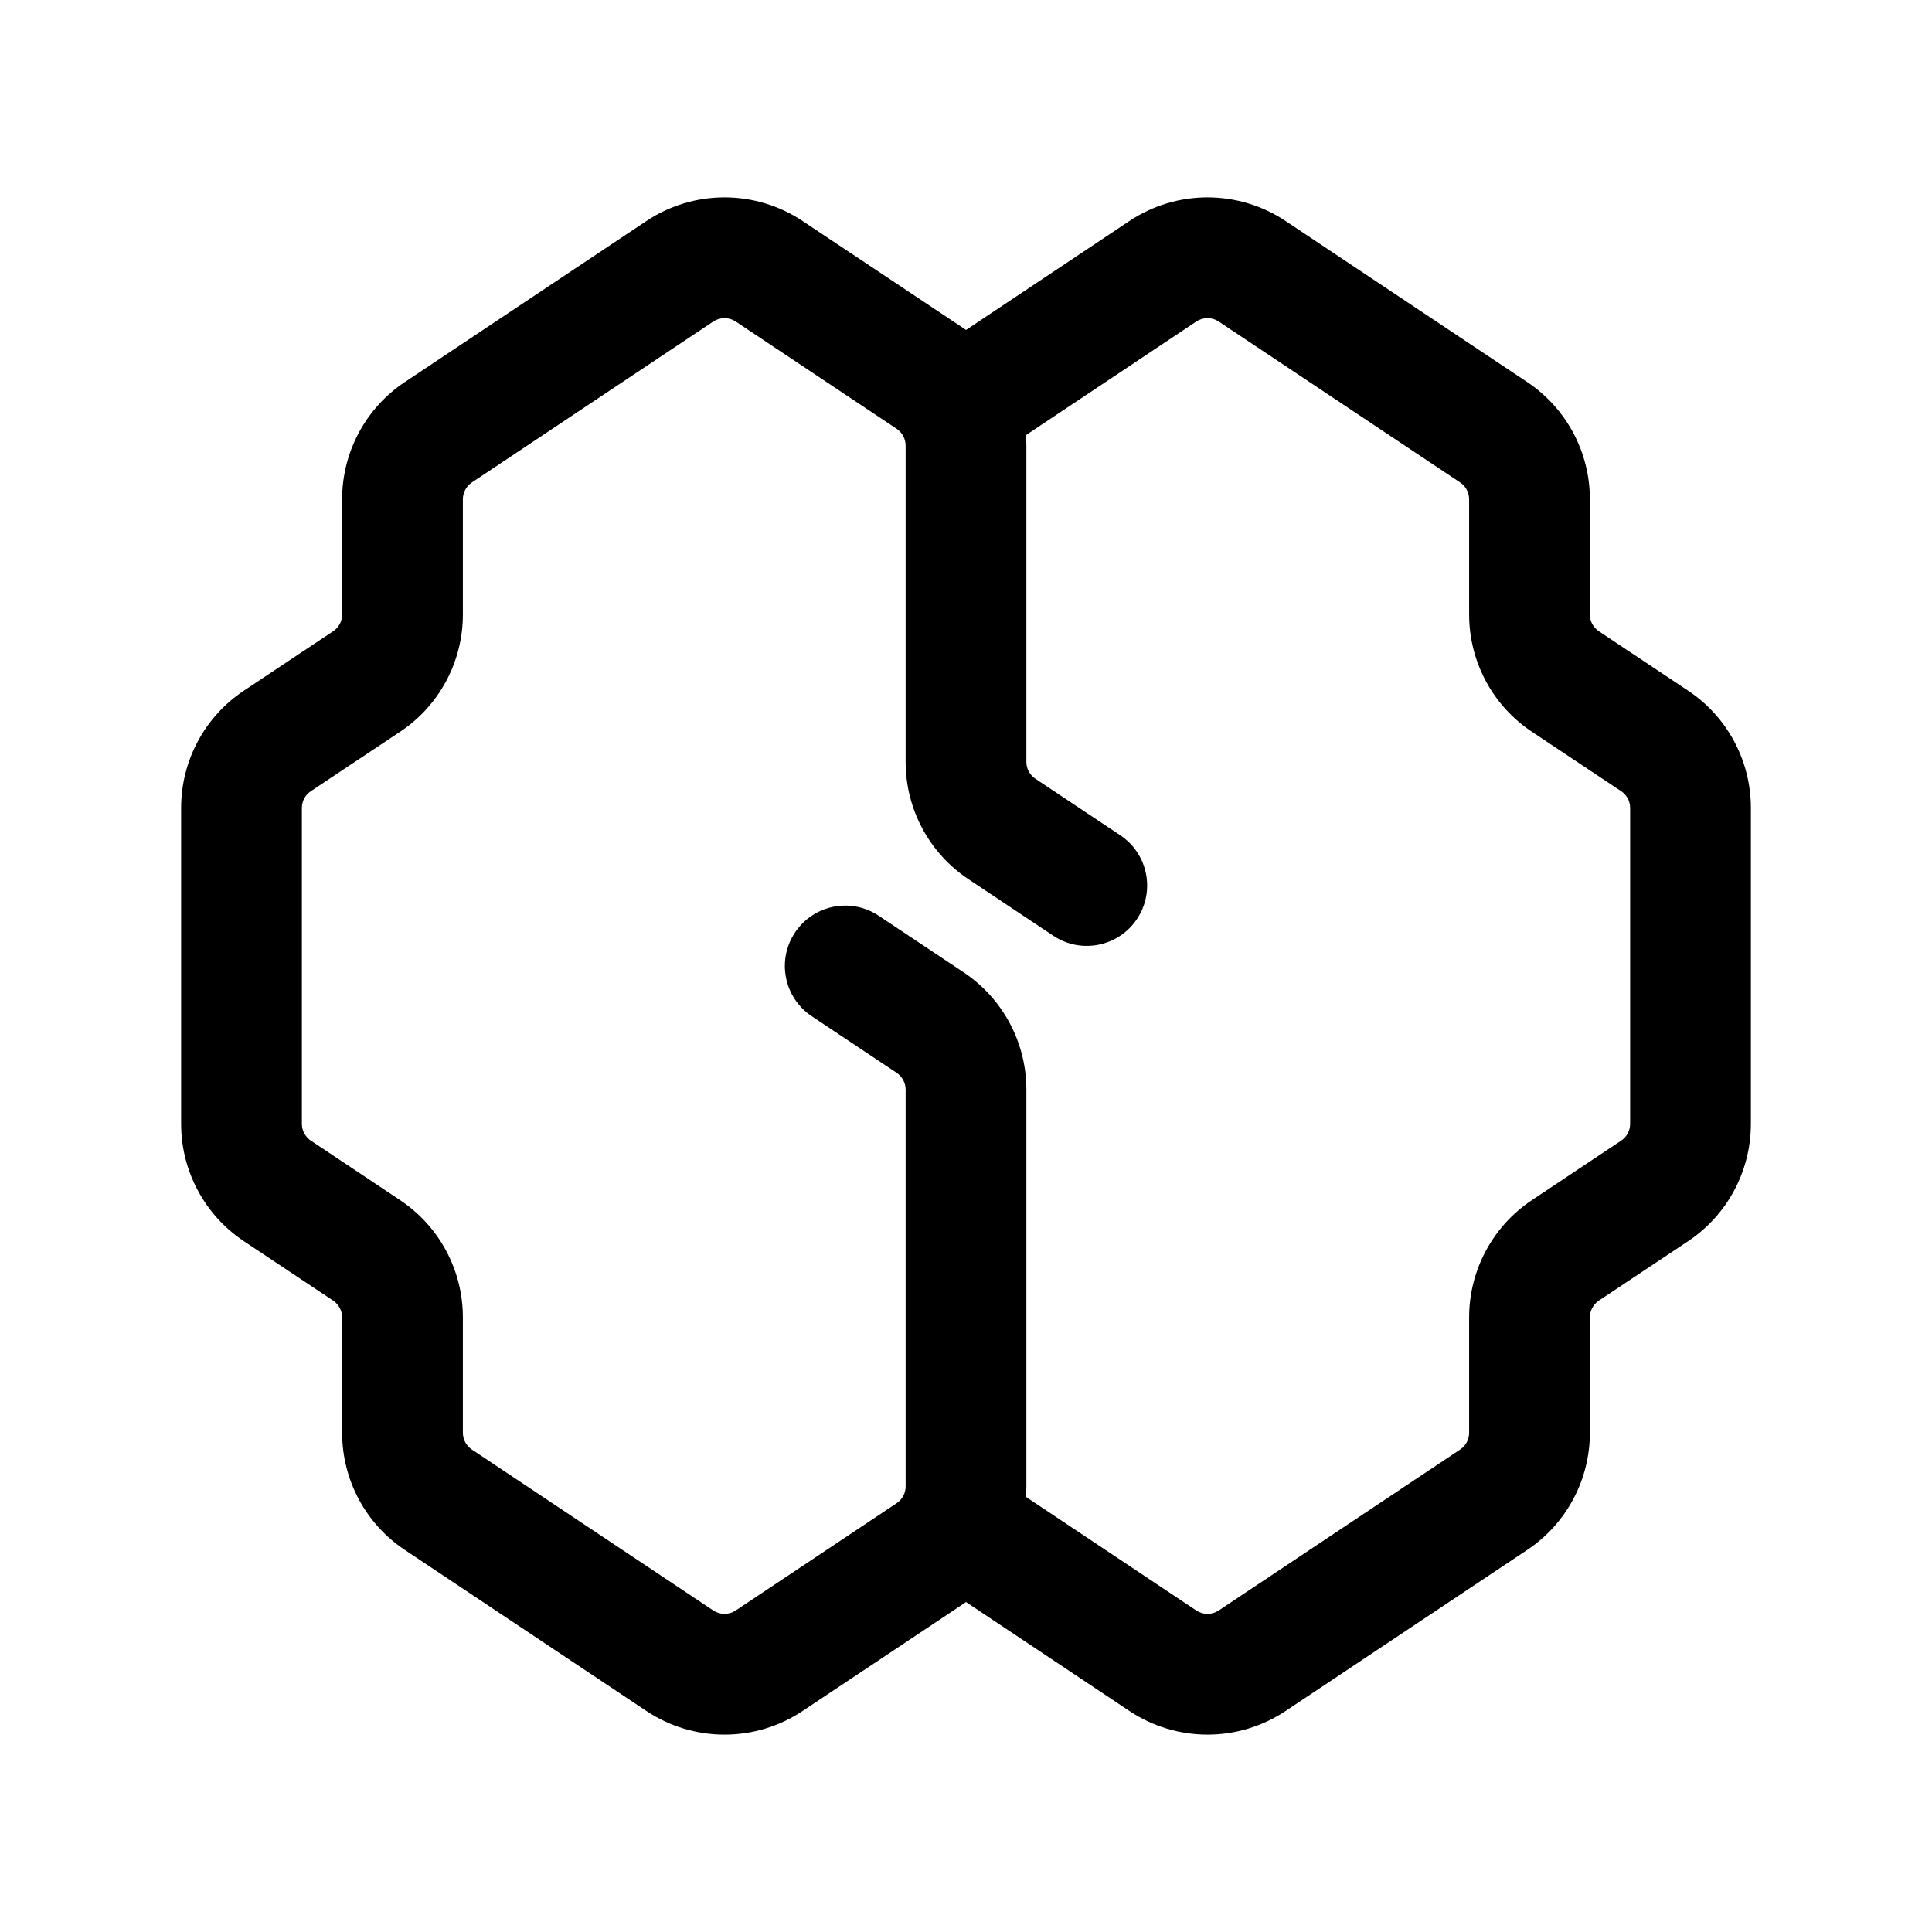 <svg width="24" height="24" viewBox="0 0 24 24" fill="none" xmlns="http://www.w3.org/2000/svg">
<path fill-rule="evenodd" clip-rule="evenodd" d="M9.971 2.746C9.383 2.354 8.617 2.354 8.029 2.746L5.029 4.746C4.542 5.07 4.25 5.617 4.25 6.202V7.634C4.25 7.718 4.208 7.796 4.138 7.842L3.031 8.579C2.543 8.903 2.25 9.45 2.25 10.036V13.961C2.25 14.547 2.542 15.093 3.029 15.418L4.139 16.157C4.208 16.204 4.25 16.282 4.25 16.365V17.798C4.25 18.383 4.542 18.93 5.029 19.254L8.029 21.254C8.617 21.646 9.383 21.646 9.971 21.254L11.971 19.921C11.98 19.915 11.99 19.908 12 19.901L14.029 21.254C14.617 21.646 15.383 21.646 15.971 21.254L18.971 19.254C19.458 18.93 19.75 18.383 19.75 17.798V16.365C19.75 16.282 19.792 16.204 19.861 16.157L20.971 15.418C21.458 15.093 21.75 14.547 21.75 13.961V10.036C21.75 9.45 21.457 8.903 20.969 8.579L19.862 7.842C19.792 7.796 19.75 7.718 19.75 7.634V6.202C19.75 5.617 19.458 5.07 18.971 4.746L15.971 2.746C15.383 2.354 14.617 2.354 14.029 2.746L12 4.099C11.99 4.092 11.98 4.086 11.971 4.079L9.971 2.746ZM12.745 5.405C12.748 5.448 12.75 5.491 12.75 5.535V9.465C12.75 9.548 12.792 9.627 12.861 9.673L13.916 10.376C14.261 10.606 14.354 11.071 14.124 11.416C13.894 11.761 13.429 11.854 13.084 11.624L12.029 10.921C11.542 10.596 11.25 10.05 11.25 9.465V5.535C11.25 5.452 11.208 5.374 11.139 5.327L9.139 3.994C9.055 3.938 8.945 3.938 8.861 3.994L5.861 5.994C5.792 6.04 5.75 6.118 5.75 6.202V7.634C5.75 8.22 5.457 8.767 4.969 9.091L3.862 9.828C3.792 9.874 3.75 9.952 3.75 10.036V13.961C3.75 14.045 3.792 14.123 3.861 14.169L4.971 14.909C5.458 15.234 5.75 15.78 5.75 16.365V17.798C5.75 17.882 5.792 17.96 5.861 18.006L8.861 20.006C8.945 20.062 9.055 20.062 9.139 20.006L11.139 18.673C11.208 18.627 11.25 18.549 11.25 18.465V13.535C11.25 13.452 11.208 13.374 11.139 13.327L10.084 12.624C9.739 12.394 9.646 11.929 9.876 11.584C10.106 11.239 10.571 11.146 10.916 11.376L11.971 12.079C12.458 12.404 12.75 12.95 12.75 13.535V18.465C12.75 18.509 12.748 18.552 12.745 18.595L14.861 20.006C14.945 20.062 15.055 20.062 15.139 20.006L18.139 18.006C18.208 17.96 18.25 17.882 18.25 17.798V16.365C18.25 15.78 18.542 15.234 19.029 14.909L20.139 14.169C20.208 14.123 20.25 14.045 20.25 13.961V10.036C20.25 9.952 20.208 9.874 20.138 9.828L19.031 9.091C18.543 8.767 18.25 8.22 18.25 7.634V6.202C18.25 6.118 18.208 6.04 18.139 5.994L15.139 3.994C15.055 3.938 14.945 3.938 14.861 3.994L12.745 5.405Z" fill="currentColor"/>
</svg>
